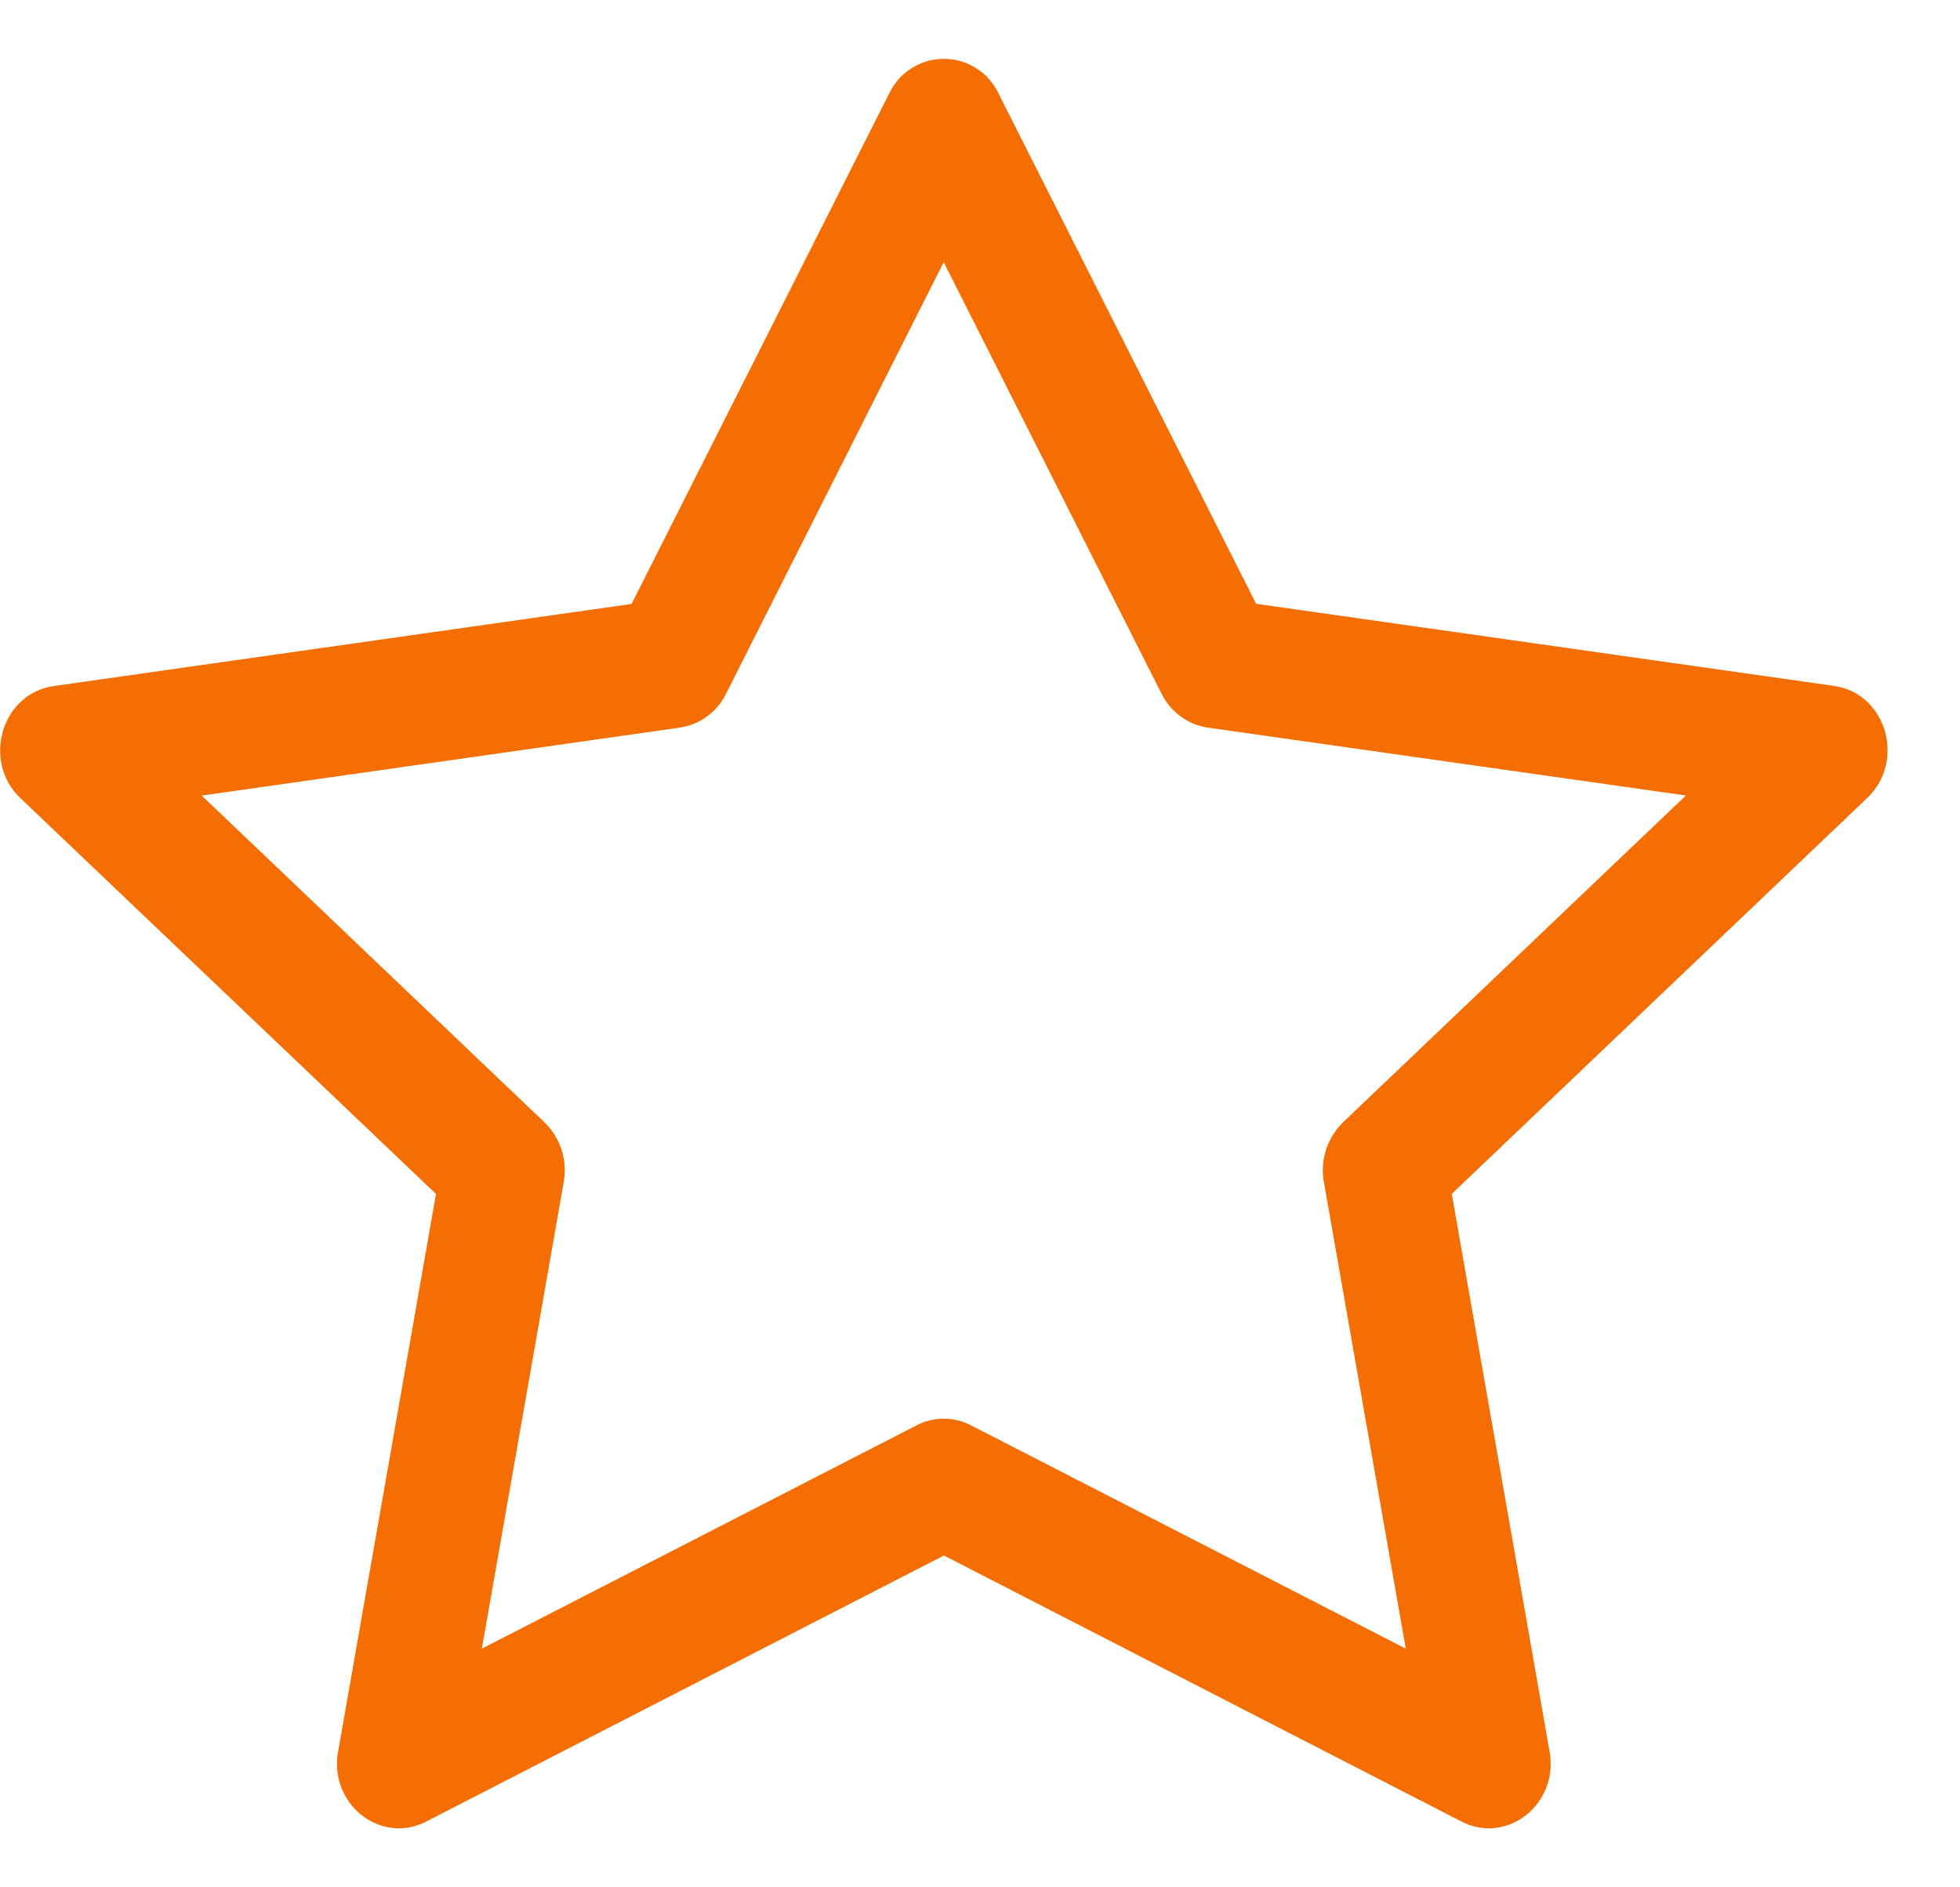 <svg width="27" height="26" viewBox="0 0 27 26" fill="none" xmlns="http://www.w3.org/2000/svg">
<path d="M4.657 24.131C4.53 24.853 5.242 25.416 5.869 25.095L13.003 21.429L20.135 25.095C20.762 25.416 21.474 24.853 21.347 24.133L19.999 16.447L25.722 10.993C26.258 10.483 25.982 9.55 25.264 9.449L17.304 8.318L13.755 1.287C13.688 1.144 13.581 1.024 13.448 0.94C13.315 0.855 13.16 0.811 13.002 0.811C12.844 0.811 12.69 0.855 12.557 0.94C12.423 1.024 12.317 1.144 12.249 1.287L8.7 8.32L0.741 9.451C0.024 9.552 -0.254 10.484 0.281 10.995L6.006 16.448L4.657 24.134V24.131ZM12.628 19.635L6.638 22.712L7.766 16.282C7.792 16.134 7.782 15.982 7.736 15.839C7.689 15.696 7.609 15.566 7.501 15.462L2.779 10.96L9.363 10.024C9.499 10.004 9.629 9.951 9.74 9.869C9.851 9.788 9.941 9.68 10.002 9.557L13 3.612L16.001 9.557C16.062 9.68 16.152 9.788 16.263 9.869C16.374 9.951 16.503 10.004 16.64 10.024L23.224 10.959L18.502 15.46C18.394 15.565 18.313 15.695 18.267 15.838C18.221 15.982 18.21 16.134 18.237 16.282L19.365 22.712L13.375 19.635C13.259 19.575 13.131 19.544 13.001 19.544C12.87 19.544 12.742 19.575 12.626 19.635H12.628Z" fill="#F56E03"/>
</svg>

